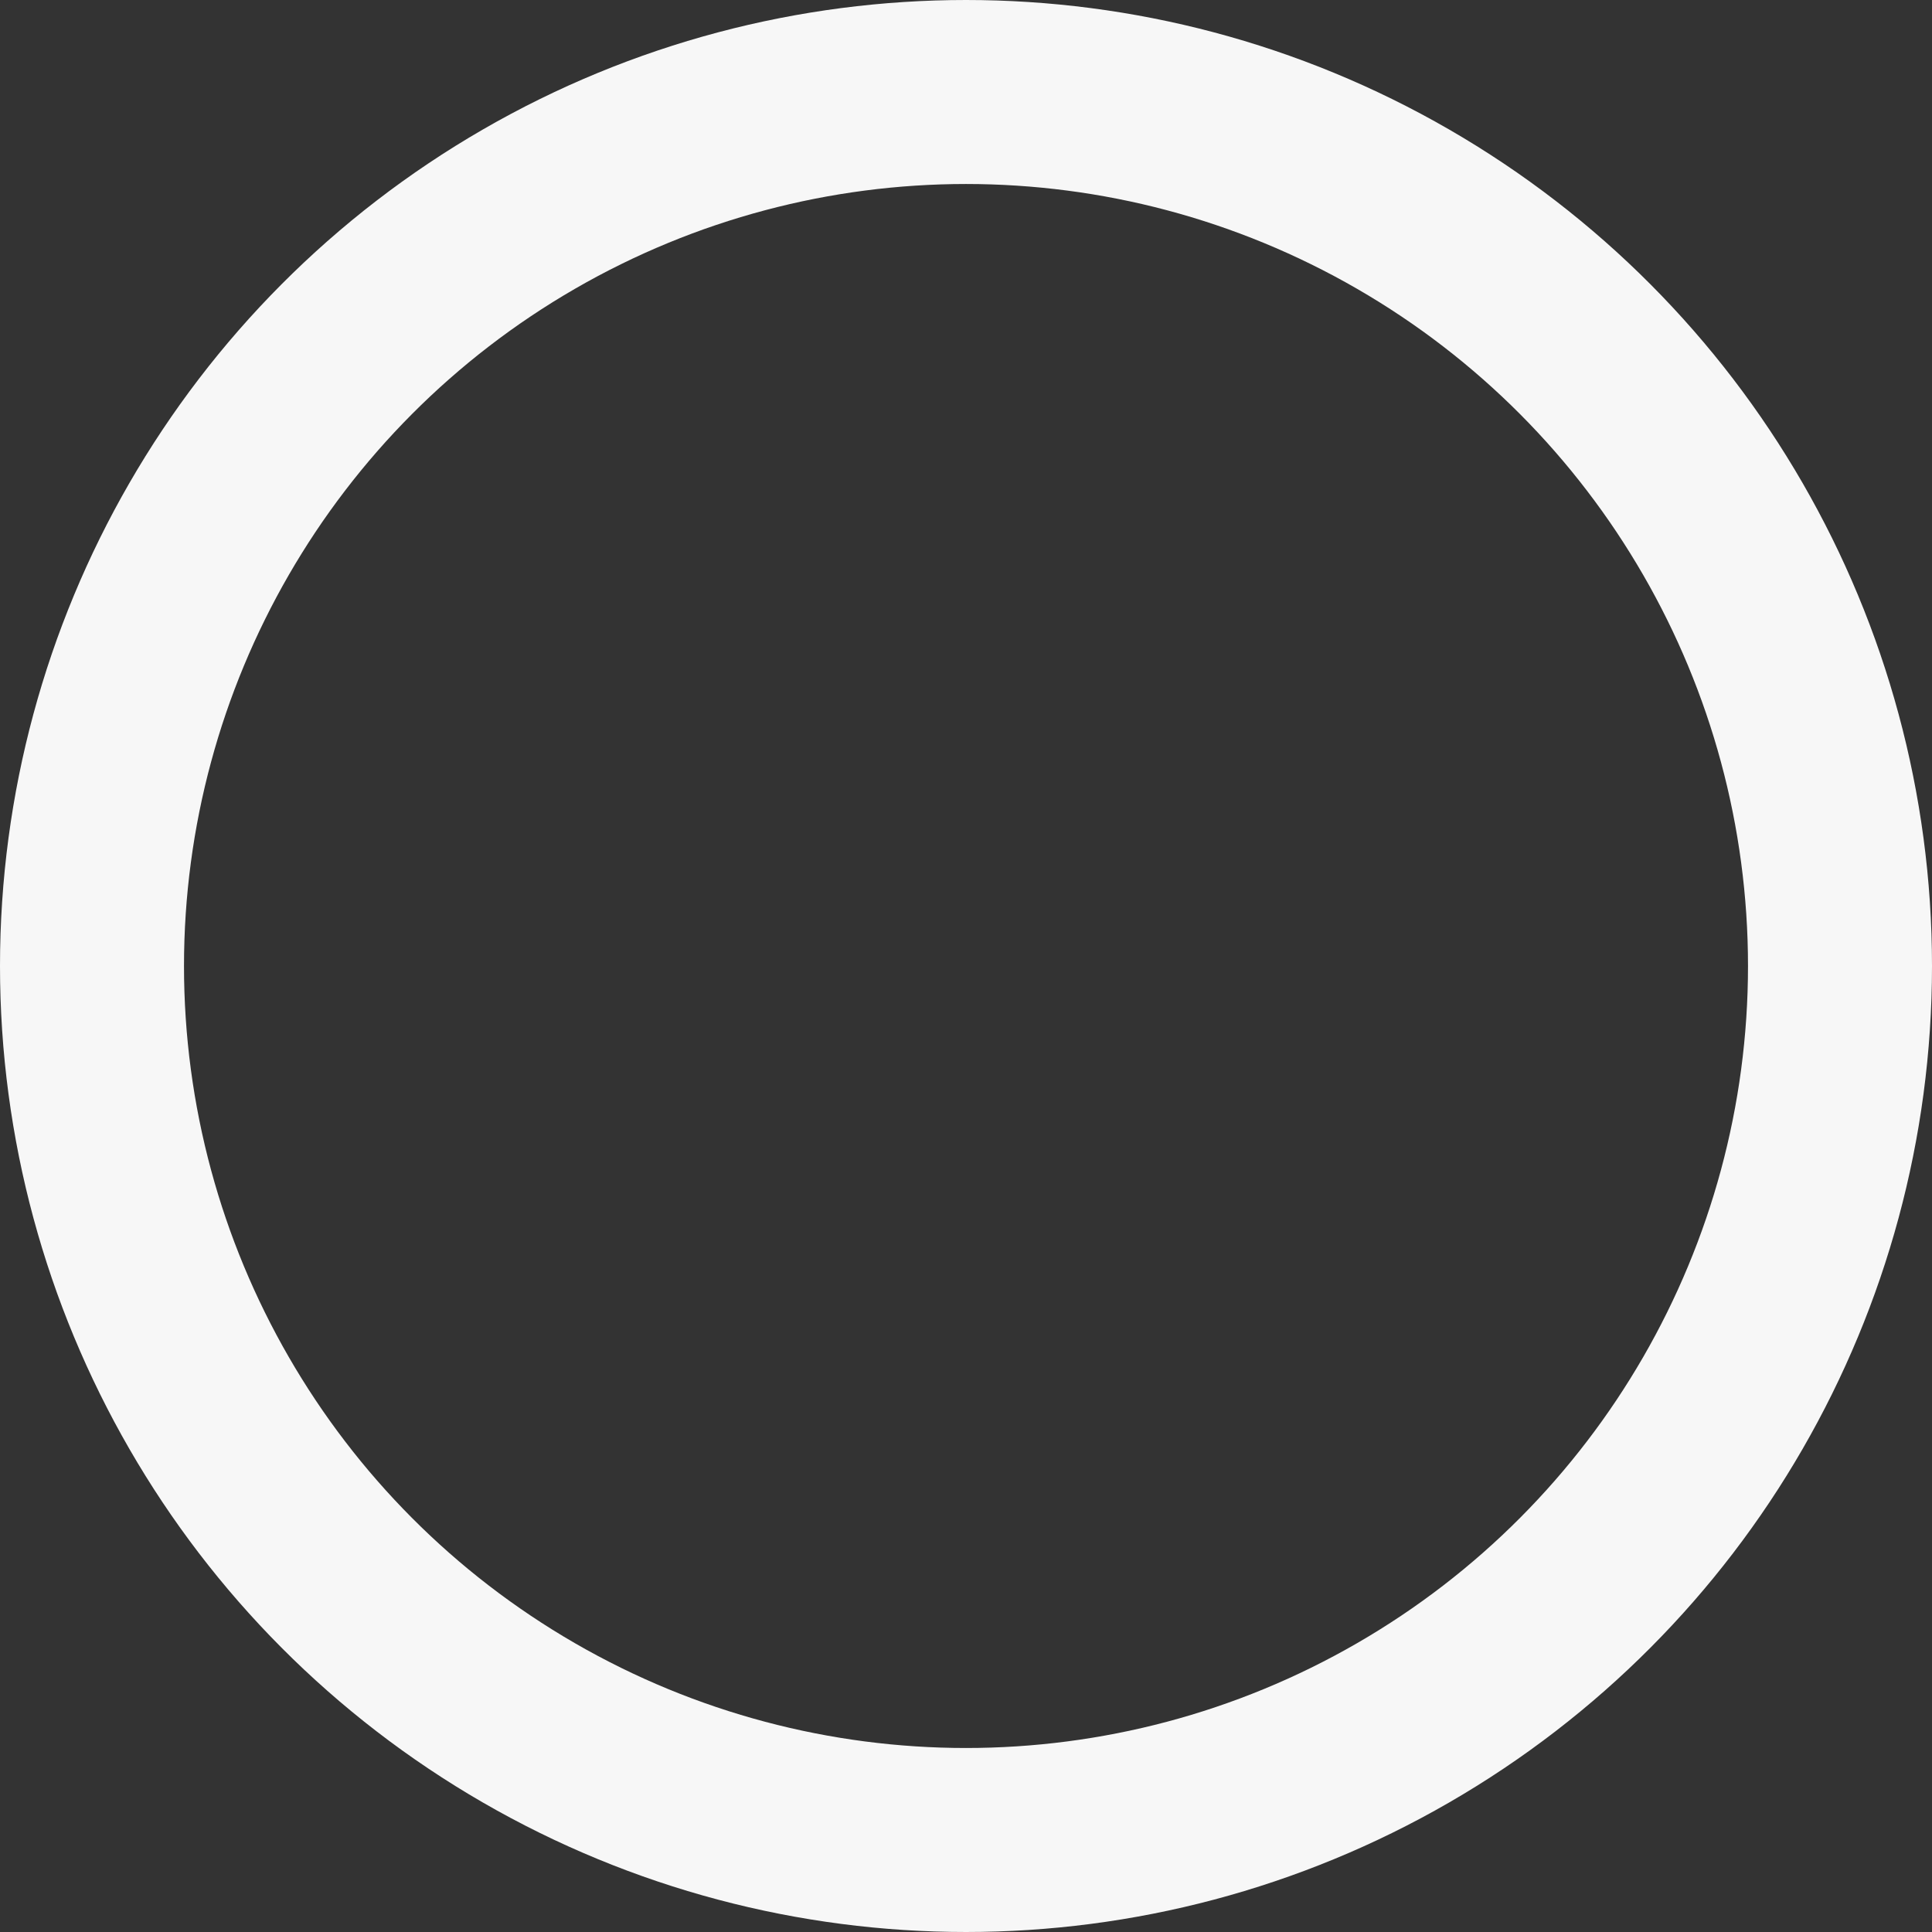 <svg xmlns="http://www.w3.org/2000/svg" width="42" height="42" viewBox="0 0 42 42">
  <rect x="0" y="0" width="42" height="42" fill="#333333" stroke="none"/>
  <g id="楕円形_12" data-name="楕円形 12" fill="none" stroke="#f7f7f7" stroke-width="4">
    <circle cx="21" cy="21" r="21" stroke="none"/>
    <circle cx="21" cy="21" r="19" fill="none"/>
  </g>
</svg>
